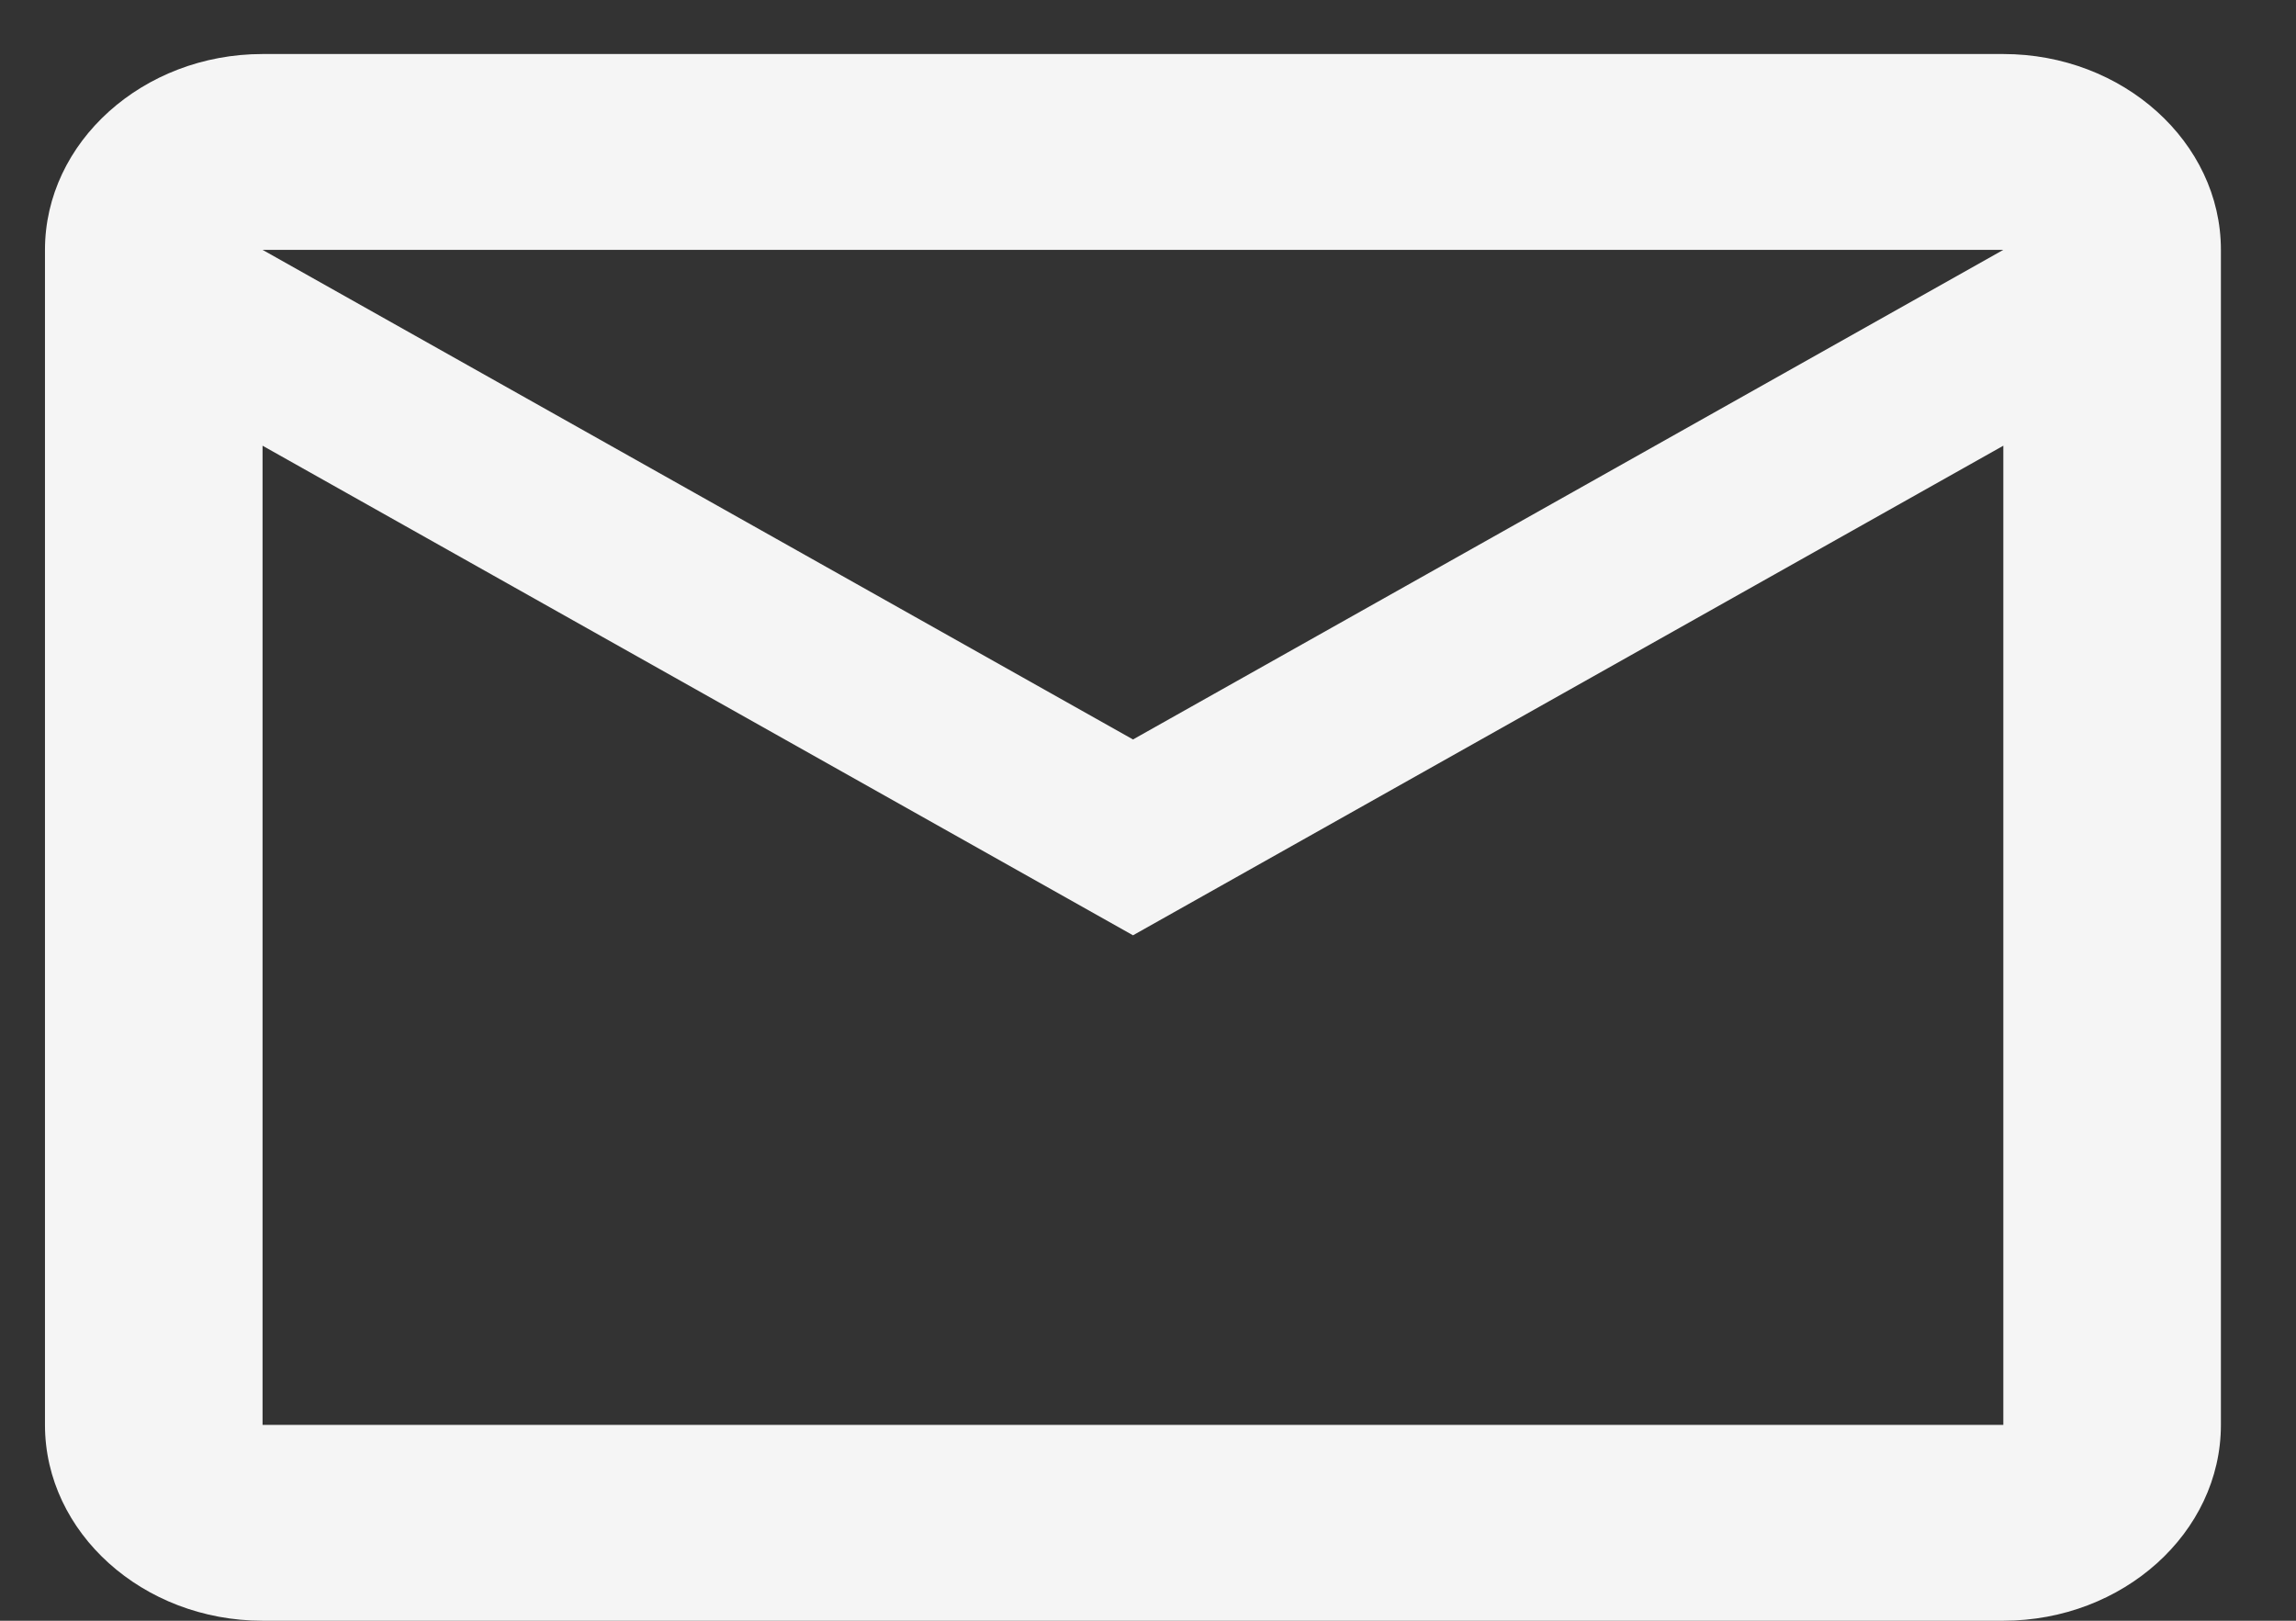 <svg width="17" height="12" viewBox="0 0 17 12" fill="none" xmlns="http://www.w3.org/2000/svg">
<rect x="0" y="0" width="17" height="12" fill="#333333" stroke="none"/>
<path d="M16.444 1.85C16.444 1.053 15.719 0.4 14.833 0.4H1.944C1.058 0.4 0.333 1.053 0.333 1.85V10.55C0.333 11.348 1.058 12 1.944 12H14.833C15.719 12 16.444 11.348 16.444 10.55V1.85ZM14.833 1.85L8.389 5.475L1.944 1.85H14.833ZM14.833 10.55H1.944V3.3L8.389 6.925L14.833 3.3V10.55Z" fill="#F5F5F5"/>
</svg>
